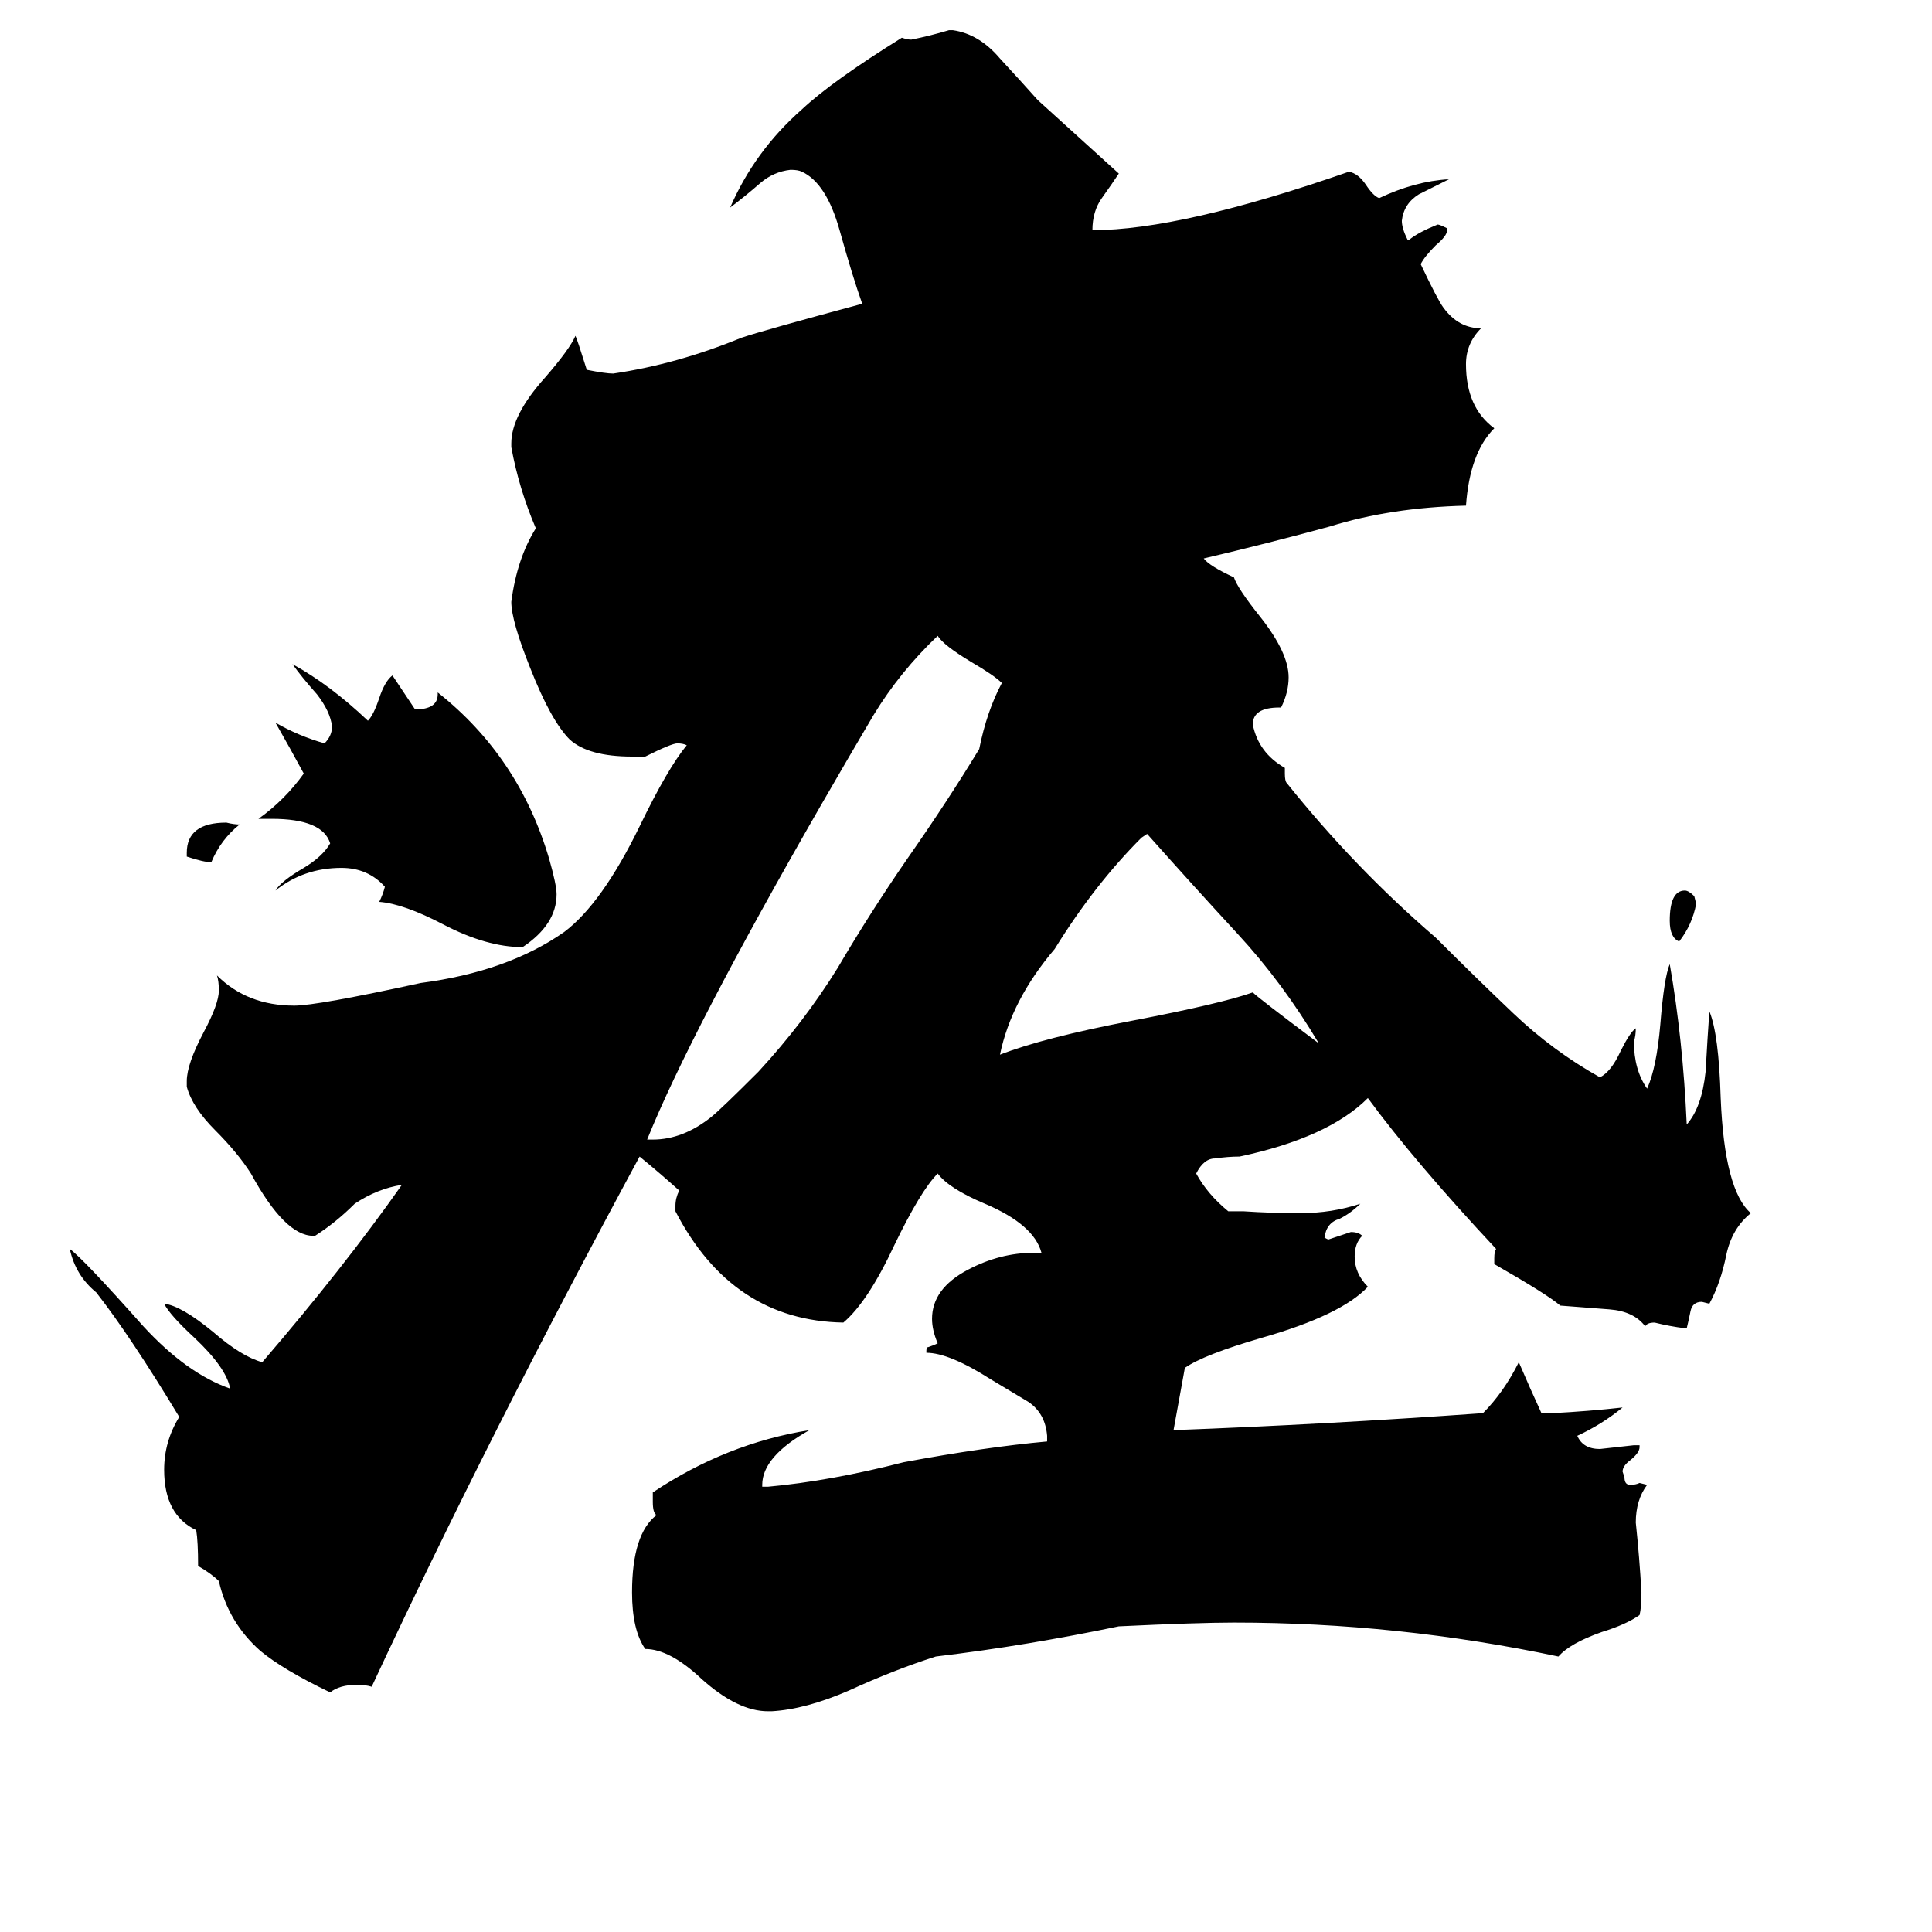 <svg xmlns="http://www.w3.org/2000/svg" viewBox="0 -800 1024 1024">
	<path fill="#000000" d="M890 -301Q885 -303 885 -312Q885 -328 893 -328Q895 -328 898 -325L899 -321Q897 -310 890 -301ZM99 -346V-348Q99 -364 120 -364Q124 -363 127 -363Q117 -355 112 -343Q108 -343 99 -346ZM699 -247Q680 -279 656 -305Q632 -331 608 -358L605 -356Q580 -331 559 -297Q536 -270 530 -241Q553 -250 600 -259Q647 -268 664 -274Q667 -271 699 -247ZM232 -432V-433Q275 -399 291 -345Q295 -331 295 -326Q295 -310 277 -298Q258 -298 235 -310Q214 -321 201 -322Q203 -326 204 -330Q195 -340 181 -340Q161 -340 146 -328Q149 -333 161 -340Q171 -346 175 -353Q171 -366 144 -366H137Q151 -376 161 -390Q154 -403 146 -417Q158 -410 172 -406Q176 -410 176 -415Q175 -423 168 -432Q160 -441 155 -448Q175 -437 195 -418Q198 -421 201 -430Q204 -439 208 -442Q214 -433 220 -424Q232 -424 232 -432ZM343 -196H346Q362 -196 377 -208Q382 -212 402 -232Q426 -258 444 -287Q461 -316 481 -345Q502 -375 519 -403Q523 -423 531 -438Q527 -442 515 -449Q500 -458 497 -463Q477 -444 463 -421Q450 -399 435 -373Q366 -253 343 -196ZM869 -34V-33Q869 -30 864 -26Q860 -23 860 -20L861 -17Q861 -13 864 -13Q867 -13 869 -14L873 -13Q867 -5 867 7Q869 26 870 44Q870 52 869 56Q862 61 849 65Q832 71 826 78Q741 60 654 60Q635 60 593 62Q569 67 545 71Q521 75 496 78Q474 85 450 96Q427 106 409 107H407Q391 107 372 90Q355 74 342 74Q335 64 335 44Q335 13 348 3Q346 2 346 -4V-9Q385 -35 429 -42Q404 -28 404 -13V-12H407Q440 -15 479 -25Q522 -33 555 -36V-39Q554 -51 545 -57Q535 -63 525 -69Q503 -83 491 -83V-84Q491 -86 492 -86Q495 -87 497 -88Q494 -95 494 -101Q494 -117 513 -127Q530 -136 548 -136H552Q548 -151 522 -162Q503 -170 497 -178Q488 -169 474 -140Q460 -110 447 -99Q388 -100 358 -158V-161Q358 -165 360 -169Q350 -178 339 -187Q259 -39 197 94Q194 93 189 93Q180 93 175 97Q150 85 138 75Q121 60 116 38Q112 34 105 30Q105 17 104 11Q87 3 87 -21Q87 -36 95 -49Q69 -92 51 -115Q40 -124 37 -138Q44 -133 76 -97Q99 -72 122 -64Q120 -75 103 -91Q90 -103 87 -109Q96 -108 113 -94Q128 -81 139 -78Q182 -128 213 -172Q200 -170 188 -162Q178 -152 167 -145H166Q151 -145 133 -178Q126 -189 114 -201Q102 -213 99 -224V-227Q99 -236 108 -253Q116 -268 116 -275Q116 -280 115 -283Q131 -267 156 -267Q168 -267 223 -279Q269 -285 299 -306Q319 -321 339 -362Q354 -393 364 -405Q362 -406 359 -406Q356 -406 342 -399H335Q312 -399 302 -408Q292 -418 281 -446Q271 -471 271 -481Q274 -504 284 -520Q275 -541 271 -563V-565Q271 -580 289 -600Q302 -615 305 -622Q306 -620 311 -604Q321 -602 325 -602Q359 -607 393 -621Q405 -625 457 -639Q452 -653 445 -678Q438 -703 425 -709Q423 -710 419 -710Q410 -709 403 -703Q395 -696 387 -690Q400 -720 425 -742Q441 -757 478 -780Q481 -779 483 -779Q493 -781 503 -784H505Q519 -782 530 -769Q542 -756 550 -747L593 -708Q589 -702 584 -695Q579 -688 579 -678Q626 -678 715 -709Q720 -708 724 -702Q728 -696 731 -695Q750 -704 768 -705Q760 -701 752 -697Q744 -692 743 -683Q743 -679 746 -673H747Q752 -677 762 -681Q763 -681 767 -679V-678Q767 -675 761 -670Q755 -664 753 -660Q762 -641 765 -637Q773 -626 785 -626Q777 -618 777 -607Q777 -584 792 -573Q779 -560 777 -532Q737 -531 705 -521Q672 -512 638 -504Q641 -500 654 -494Q656 -488 668 -473Q683 -454 683 -441Q683 -433 679 -425H678Q664 -425 664 -416Q667 -401 681 -393V-390Q681 -386 682 -385Q718 -340 761 -303Q782 -282 802 -263Q823 -243 848 -229Q854 -232 859 -243Q864 -253 867 -255Q867 -251 866 -248Q866 -233 873 -223Q878 -234 880 -257Q882 -282 885 -289Q892 -249 894 -204Q902 -213 904 -232Q905 -250 906 -264Q911 -252 912 -218Q914 -169 928 -157Q918 -149 915 -135Q912 -120 906 -109L902 -110Q897 -110 896 -105Q895 -100 894 -96H893Q885 -97 877 -99Q873 -99 872 -97Q866 -105 853 -106Q840 -107 827 -108Q820 -114 792 -130V-133Q792 -137 793 -138Q750 -184 725 -218Q704 -197 657 -187Q651 -187 644 -186Q638 -186 634 -178Q640 -167 651 -158H659Q674 -157 689 -157Q706 -157 721 -162Q716 -157 710 -154Q703 -152 702 -144L704 -143Q710 -145 716 -147Q720 -147 722 -145Q718 -141 718 -134Q718 -125 725 -118Q711 -103 669 -91Q638 -82 628 -75L622 -42Q702 -45 786 -51Q797 -62 805 -78Q811 -64 817 -51H823Q842 -52 860 -54Q849 -45 836 -39Q839 -32 848 -32Q857 -33 866 -34Z"/>
</svg>